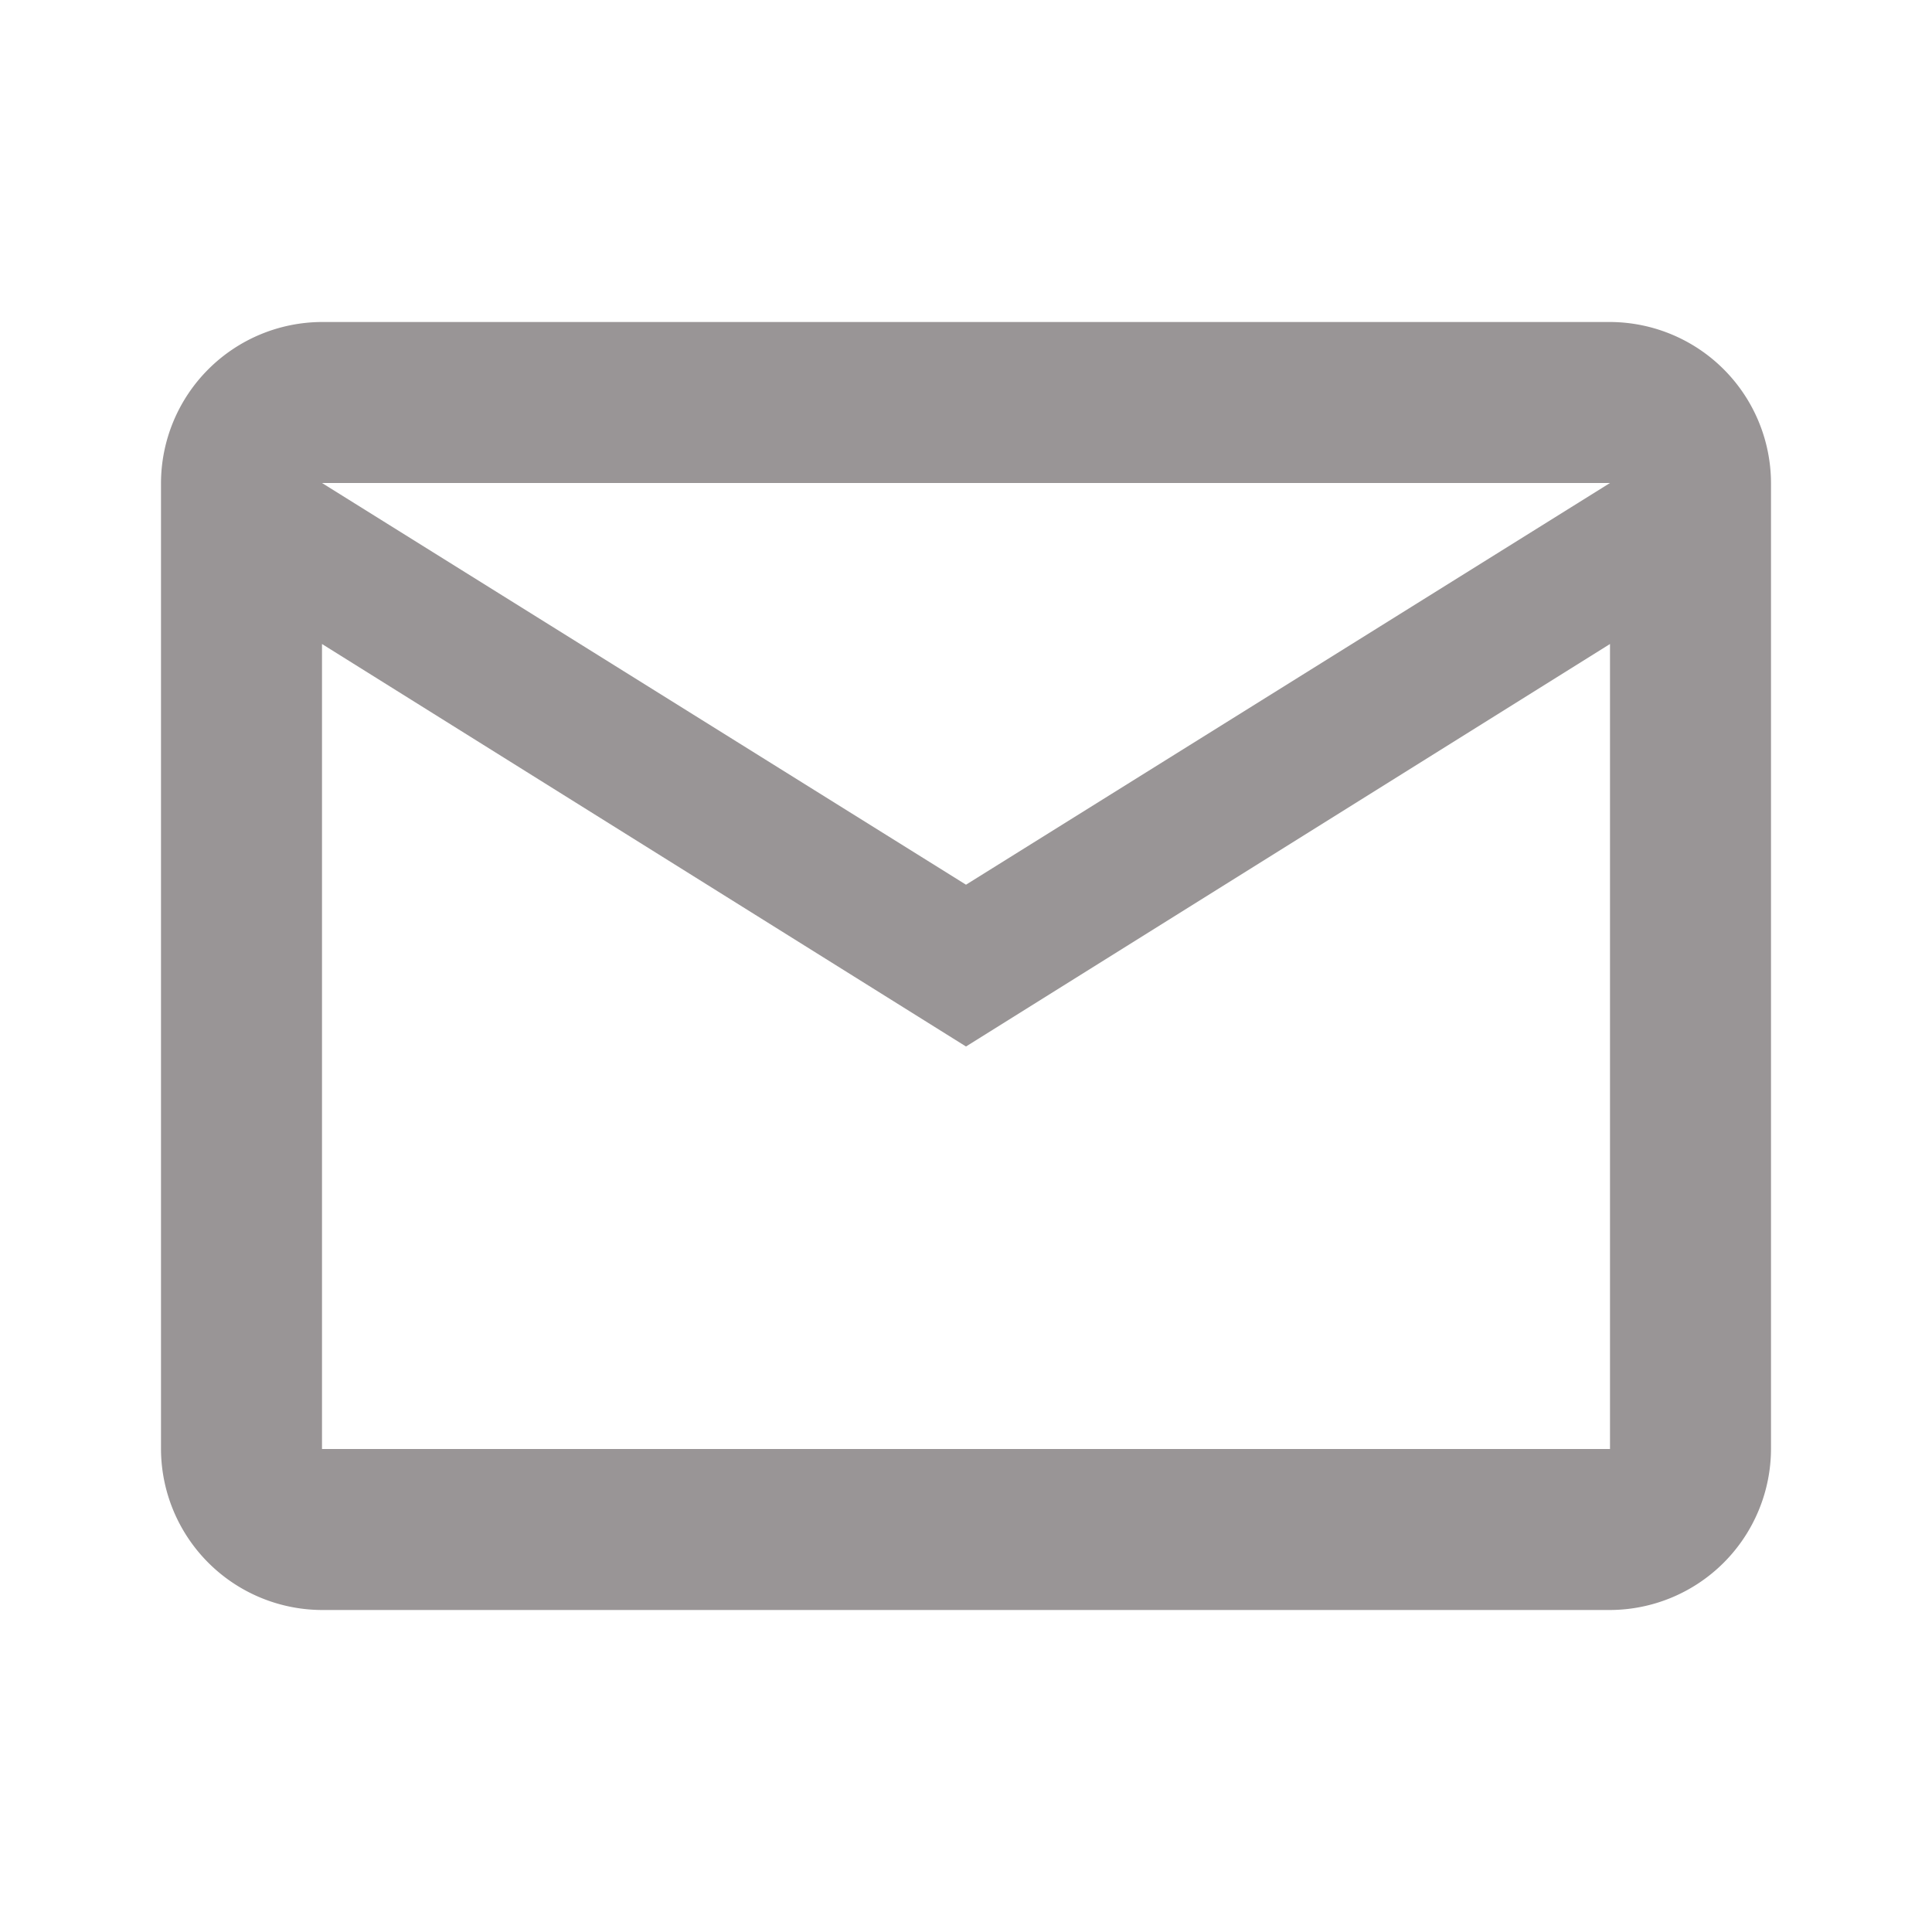<svg xmlns="http://www.w3.org/2000/svg" viewBox="0 0 24 24"><defs><style>.env{fill:none;}.envb{fill:#999596;}</style></defs><path class="env" d="M0,0H24V24H0Z"/><path class="envb" d="M22,6a2.006,2.006,0,0,0-2-2H4A2.006,2.006,0,0,0,2,6V18a2.006,2.006,0,0,0,2,2H20a2.006,2.006,0,0,0,2-2ZM20,6l-8,4.99L4,6Zm0,12H4V8l8,5,8-5Z"/></svg>